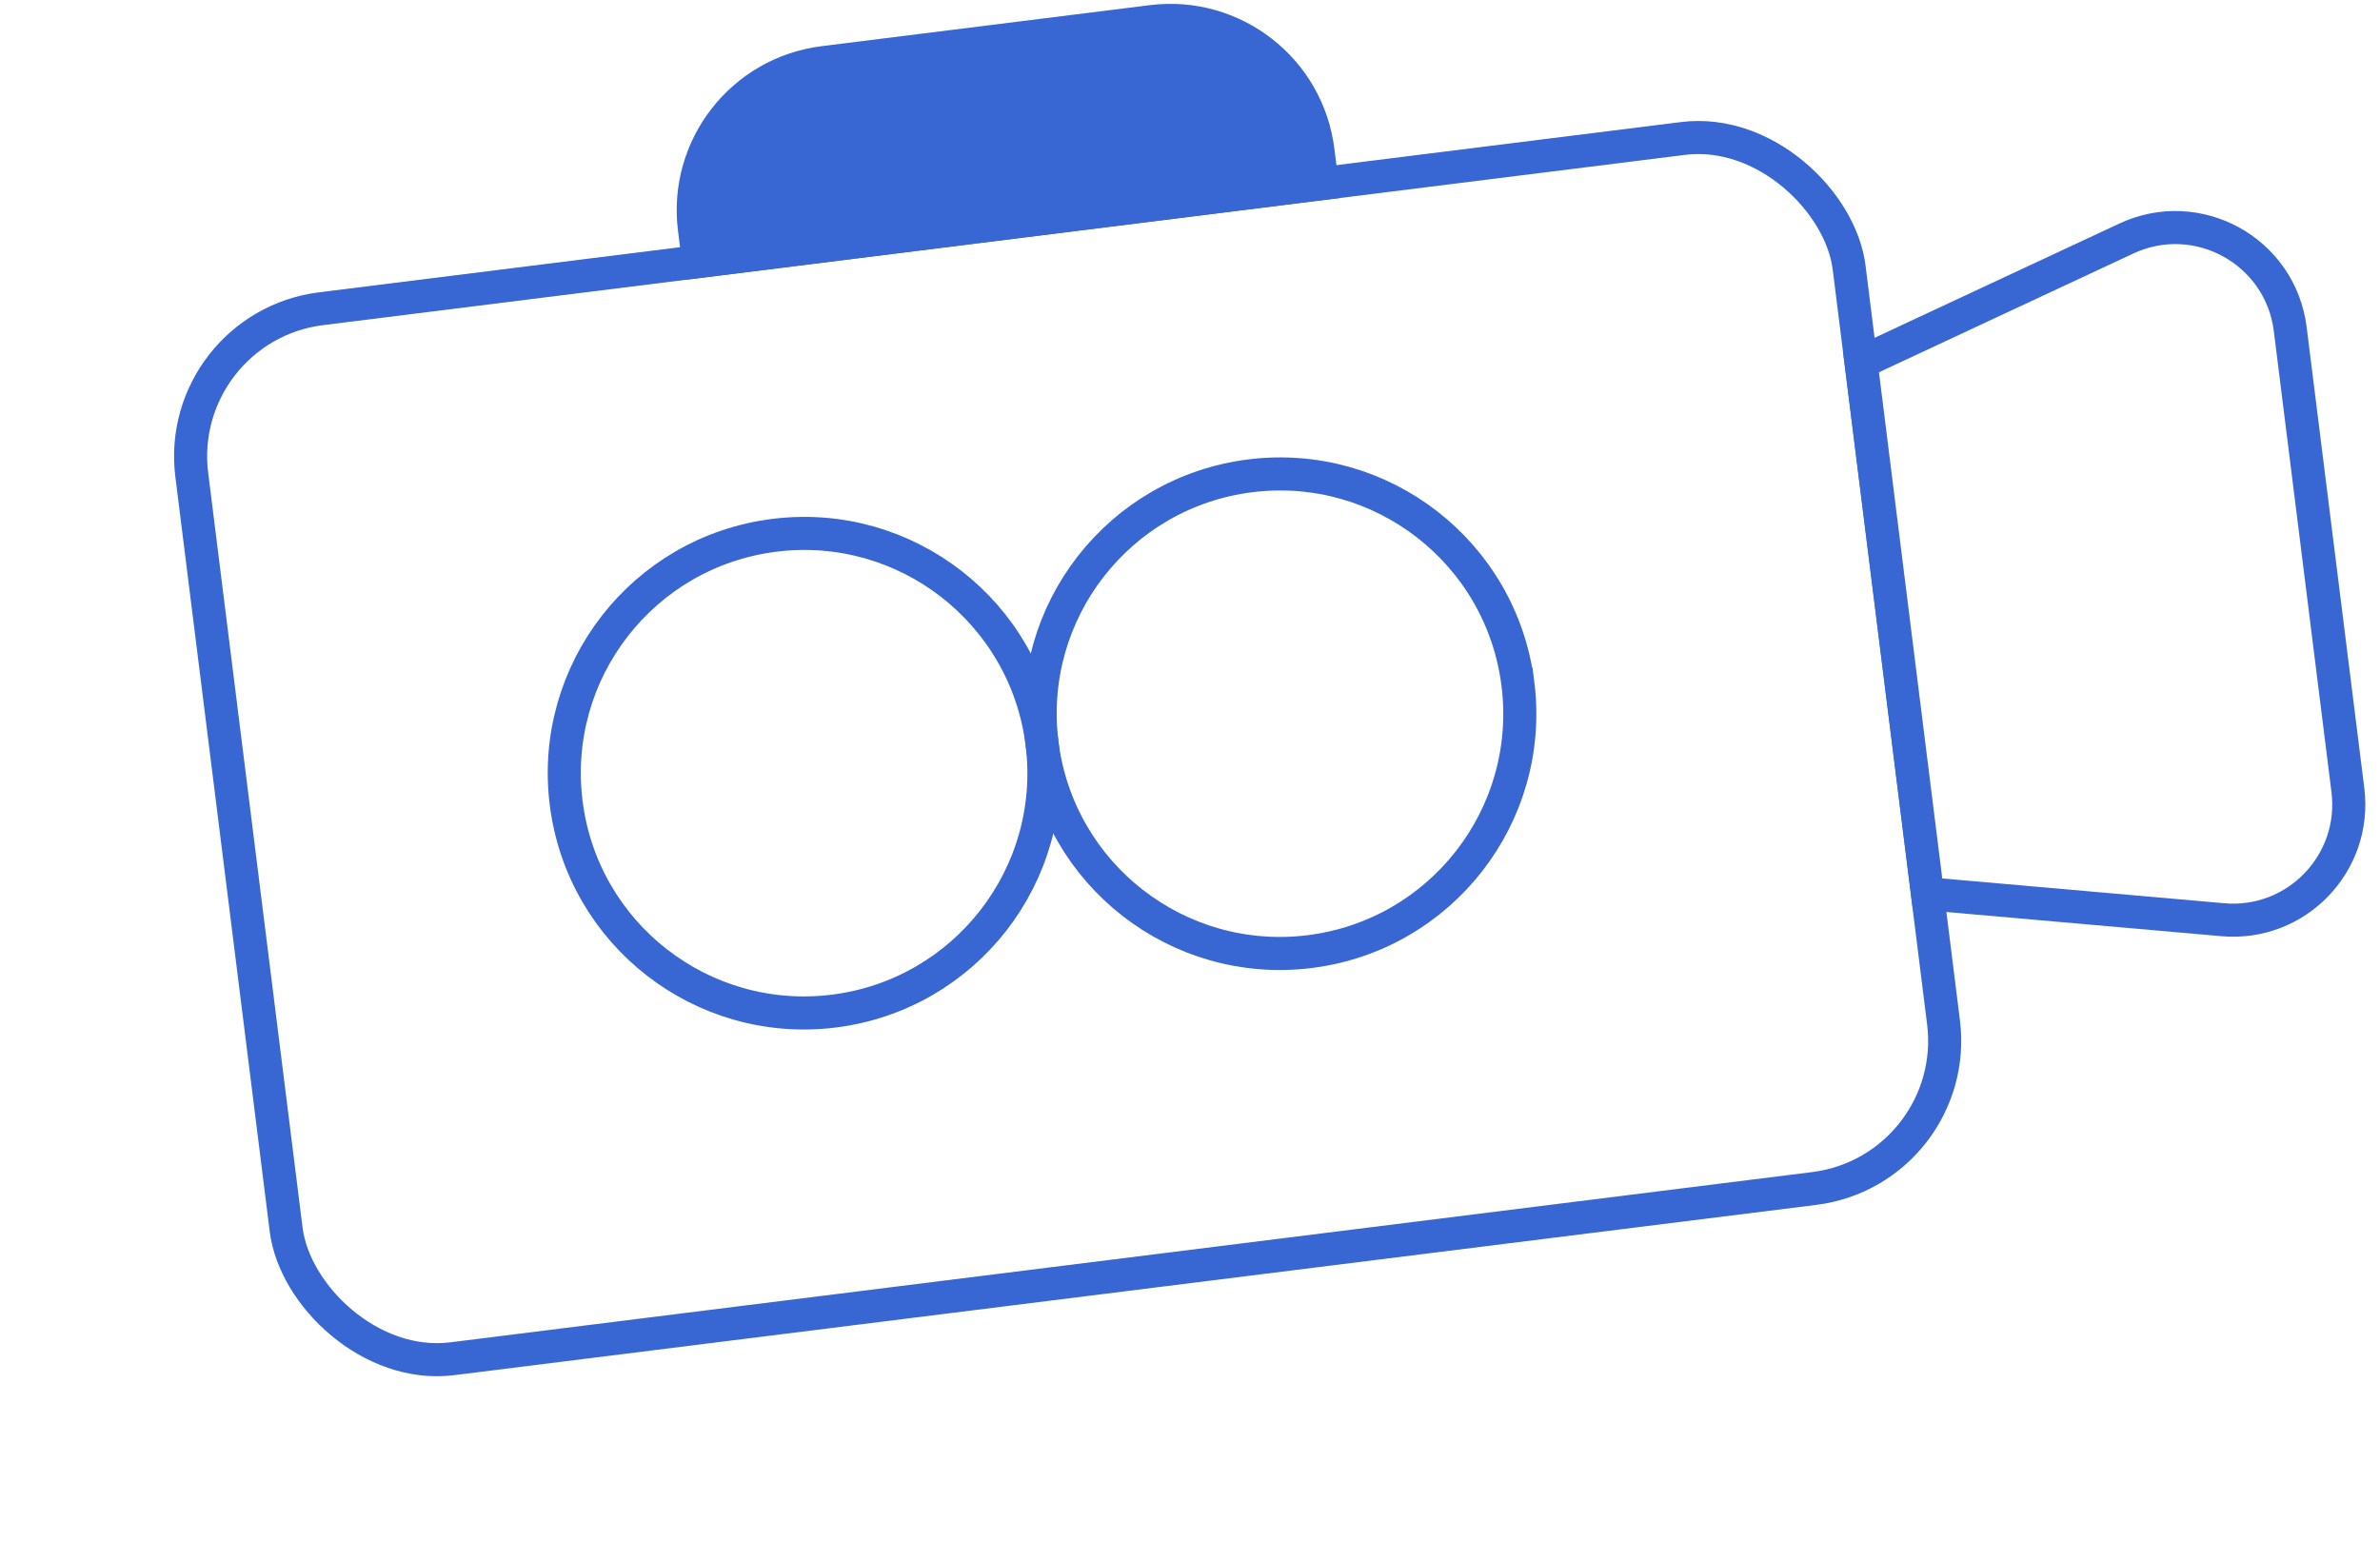 <svg width="139" height="90" fill="none" xmlns="http://www.w3.org/2000/svg"><g filter="url(#filter0_d)"><rect x="1.078" y=".839" width="97.55" height="61.813" rx="8.693" transform="rotate(-7.127 210.494 3.27)" fill="#fff" stroke="#3867D4" stroke-width="1.932"/><path d="M53.132 51.155c.96 7.675-4.484 14.674-12.159 15.634-7.675.96-14.674-4.484-15.634-12.159-.96-7.675 4.484-14.674 12.16-15.634 7.674-.96 14.674 4.484 15.633 12.16z" stroke="#3867D4" stroke-width="1.932"/><path d="M80.925 47.68c.96 7.675-4.484 14.675-12.159 15.634-7.675.96-14.674-4.484-15.634-12.159-.96-7.674 4.484-14.674 12.16-15.633 7.674-.96 14.674 4.484 15.633 12.158z" stroke="#3867D4" stroke-width="1.932"/><path d="M104.846 59.934l-3.881-31.04 15.495-7.235c4.158-1.941 9 .735 9.569 5.287l3.368 26.932c.534 4.274-3.011 7.952-7.301 7.574l-17.25-1.518z" fill="#fff" stroke="#3867D4" stroke-width="1.932"/><path d="M31.87 21.206c-.662-5.293 3.093-10.12 8.386-10.782l19.167-2.396c5.293-.662 10.12 3.092 10.782 8.385l.36 2.875-38.335 4.793-.36-2.875z" fill="#3867D4"/></g><defs><filter id="filter0_d" x="2.438" y=".225" width="135.703" height="87.904" filterUnits="userSpaceOnUse" color-interpolation-filters="sRGB"><feFlood flood-opacity="0" result="BackgroundImageFix"/><feColorMatrix in="SourceAlpha" values="0 0 0 0 0 0 0 0 0 0 0 0 0 0 0 0 0 0 127 0"/><feOffset dx="7.727" dy="-7.727"/><feColorMatrix values="0 0 0 0 0 0 0 0 0 0 0 0 0 0 0 0 0 0 0.1 0"/><feBlend in2="BackgroundImageFix" result="effect1_dropShadow"/><feBlend in="SourceGraphic" in2="effect1_dropShadow" result="shape"/></filter></defs></svg>